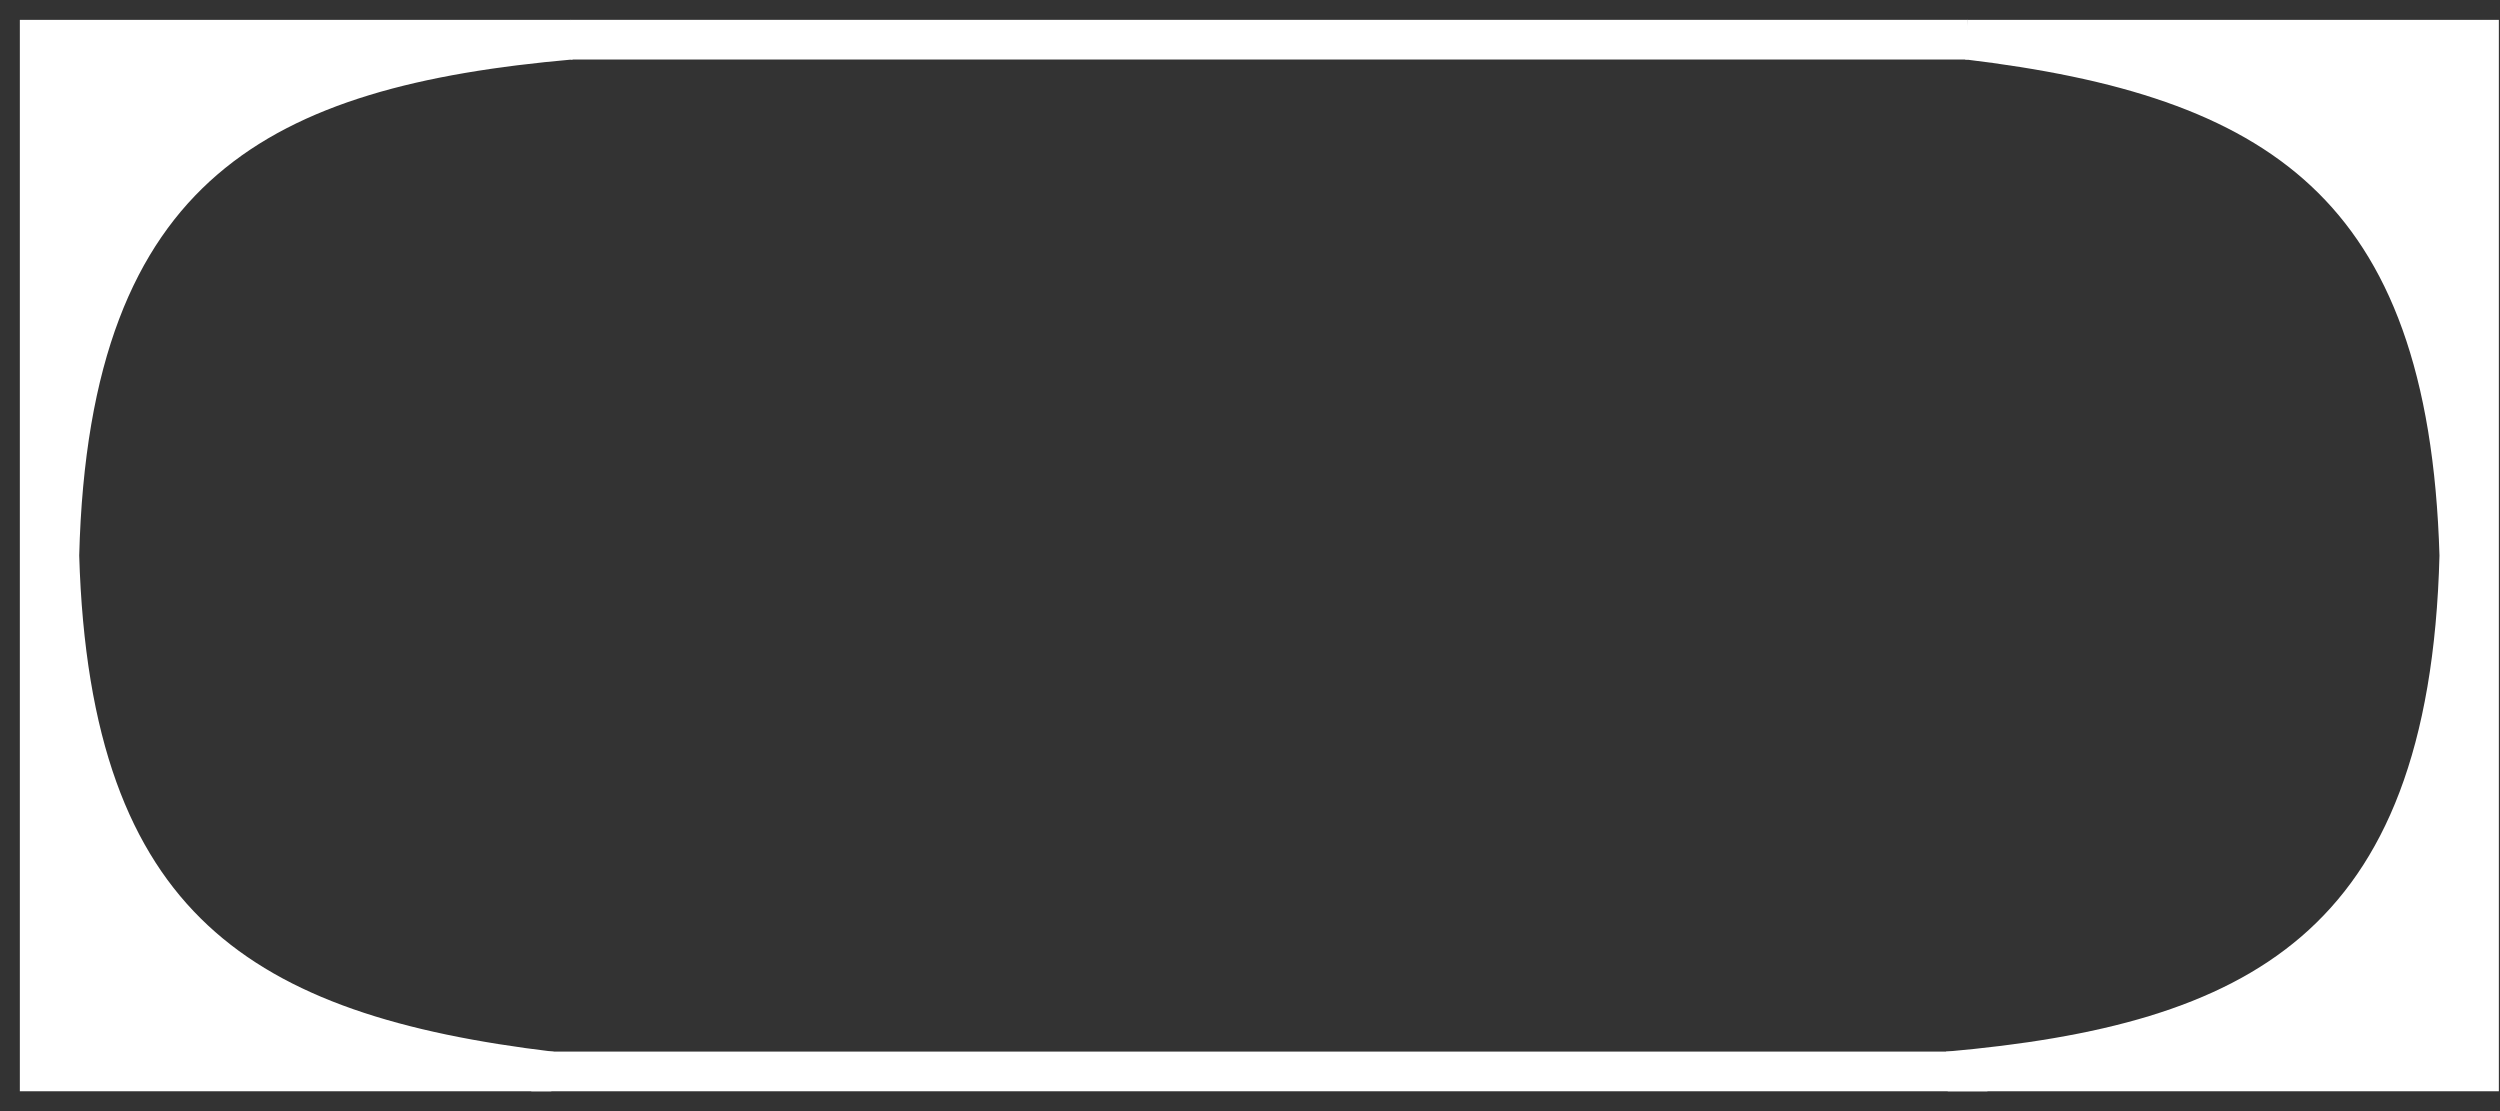 <svg width="63" height="28" viewBox="0 0 63 28" fill="none" xmlns="http://www.w3.org/2000/svg">
<rect x="0" y="0" width="63" height="28" fill="#333333" stroke="none"/>
<path d="M13.893 27H1V14V1H14.388C6.69 1.681 1.749 4.042 1.496 14C1.771 23.414 6.153 26.071 13.893 27Z" fill="white" stroke="white"/>
<path d="M13.388 27H50.083" stroke="white"/>
<path d="M14.38 1H49.587" stroke="white"/>
<path d="M49.578 1H62.471V14V27H49.083C56.781 26.319 61.722 23.958 61.975 14C61.7 4.586 57.318 1.929 49.578 1Z" fill="white" stroke="white"/>
</svg>
